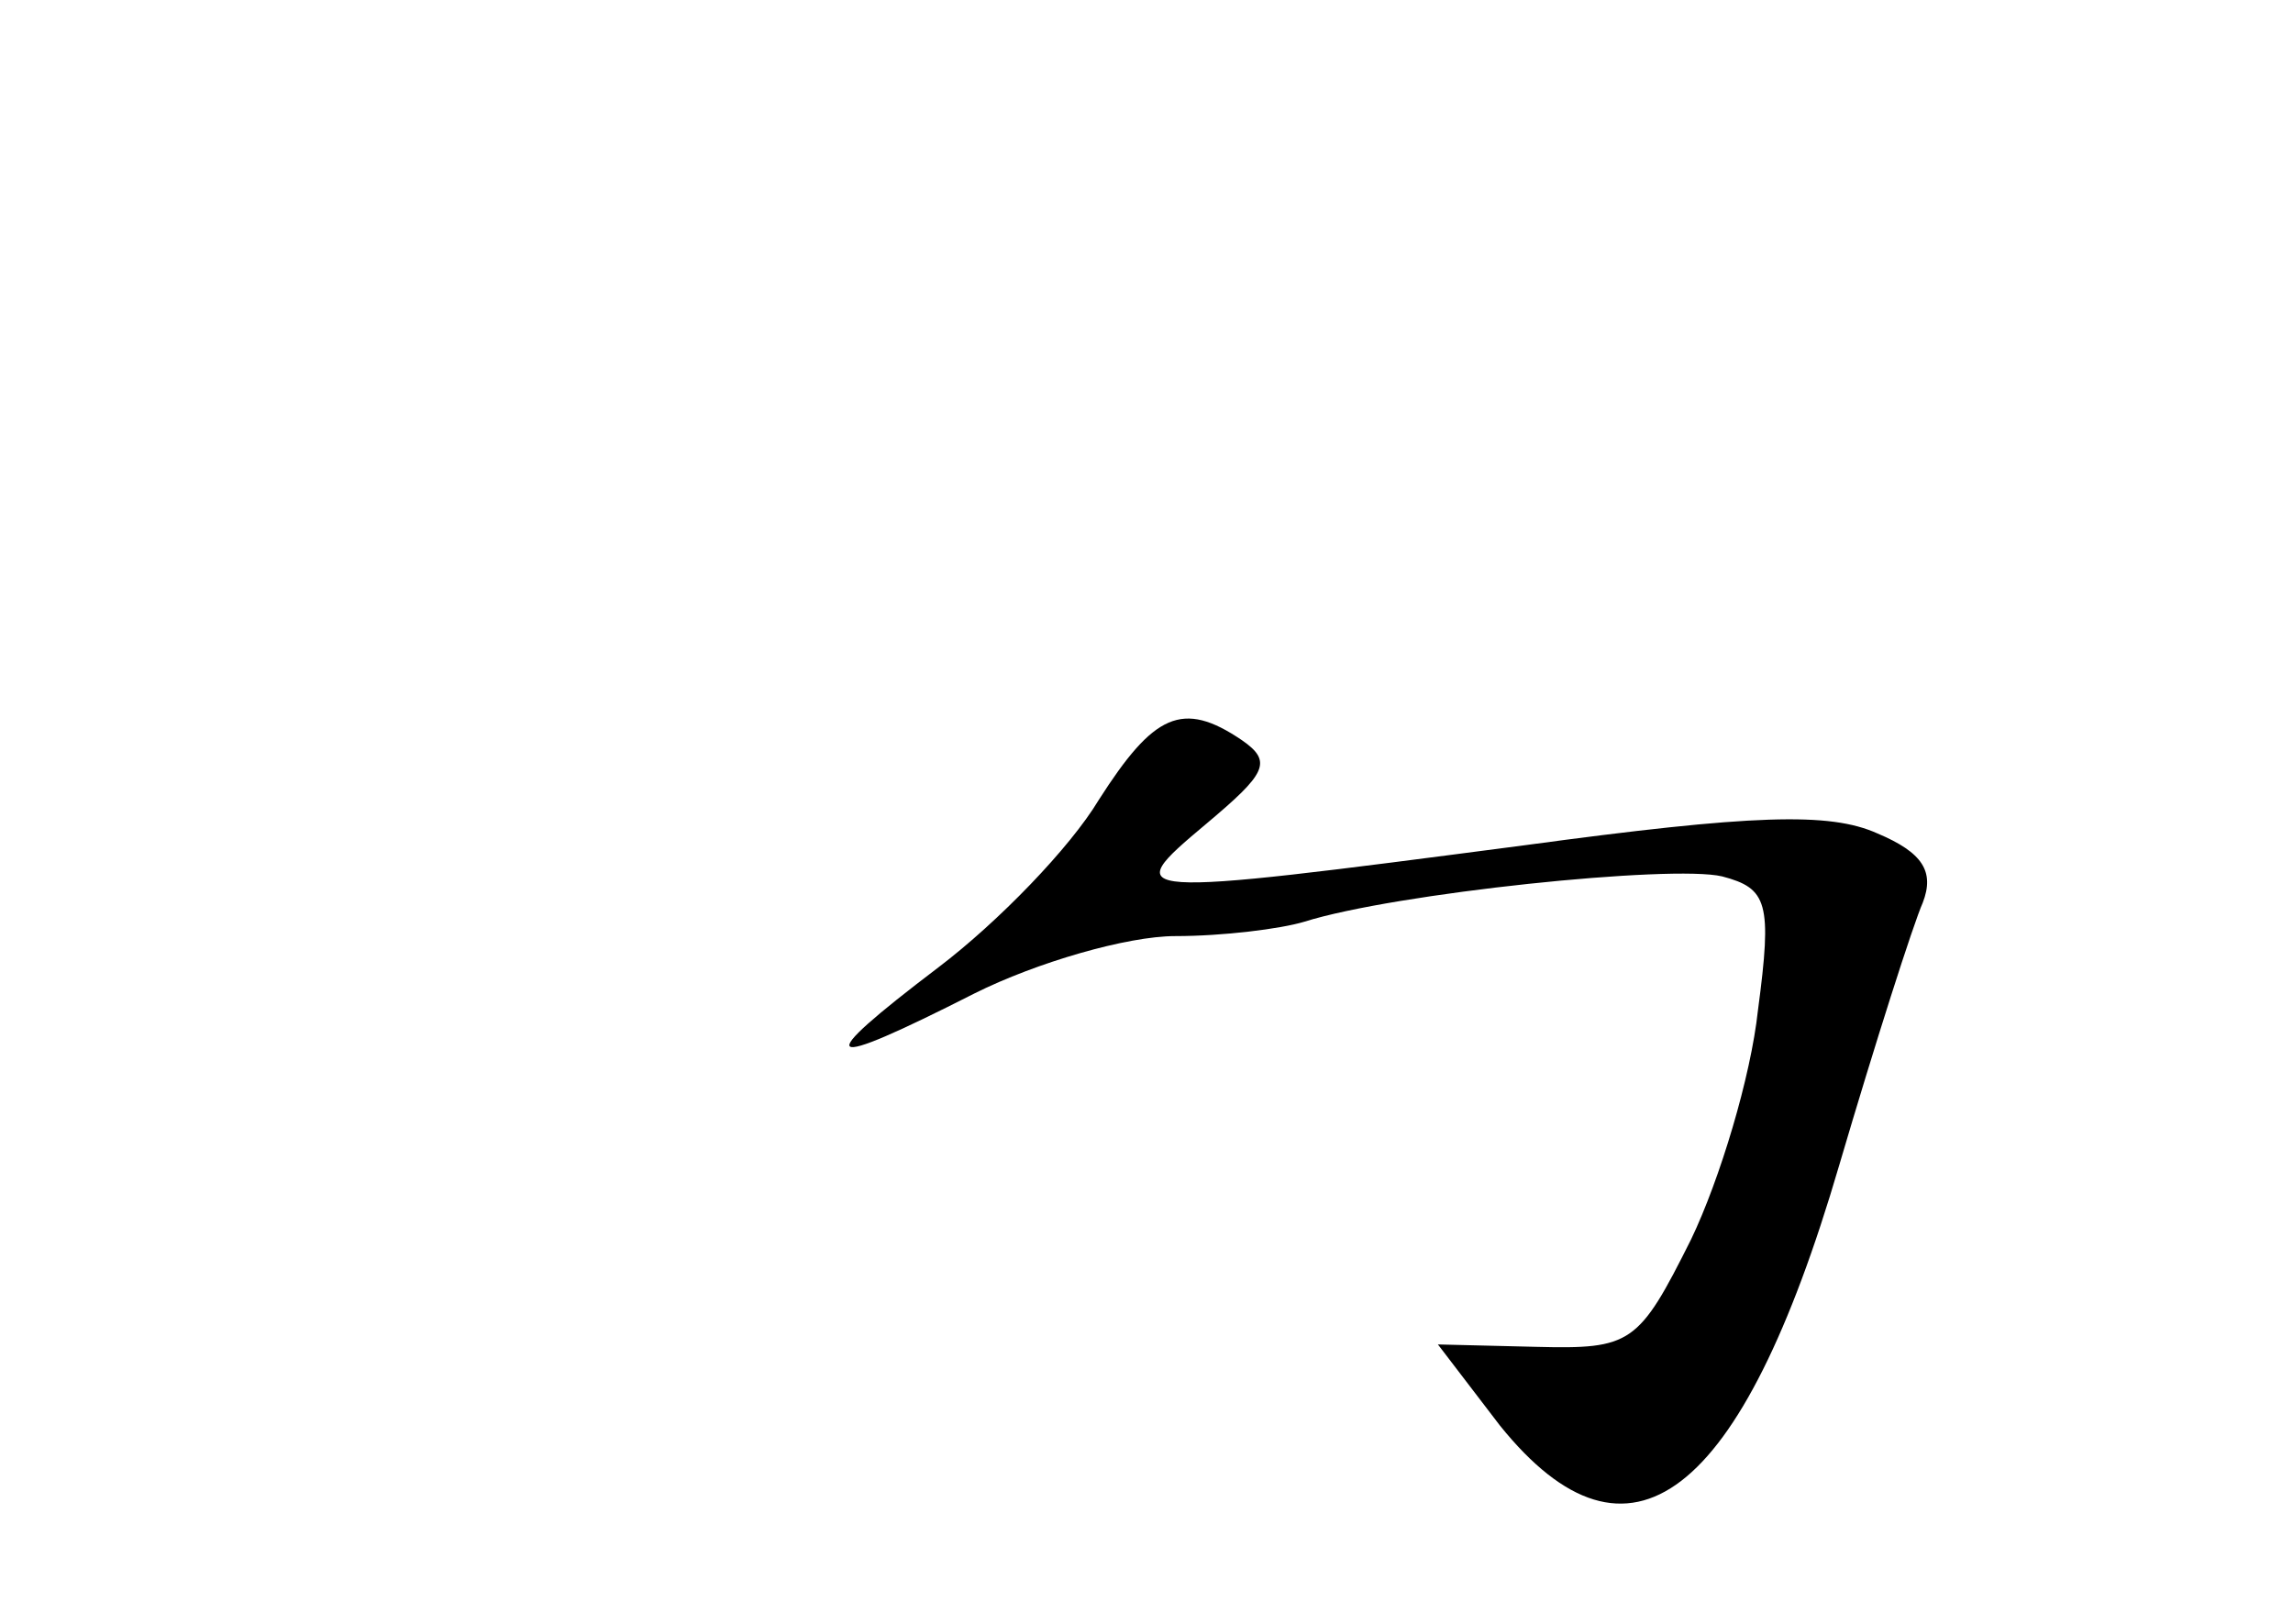 <?xml version="1.0" standalone="no"?>
<!DOCTYPE svg PUBLIC "-//W3C//DTD SVG 20010904//EN"
 "http://www.w3.org/TR/2001/REC-SVG-20010904/DTD/svg10.dtd">
<svg version="1.0" xmlns="http://www.w3.org/2000/svg"
 width="96pt" height="68pt" viewBox="0 0 96 68"
 preserveAspectRatio="xMidYMid meet">
<g transform="translate(0,68) scale(0.1,-0.1)"
fill="#000000" stroke="none">
<path d="M460 345 c-12 -20 -42 -51 -67 -70 -54 -41 -50 -44 15 -11 26 13 64
24 84 24 20 0 44 3 54 6 38 12 154 24 175 19 19 -5 21 -11 15 -56 -3 -28 -16
-71 -28 -96 -22 -44 -25 -46 -65 -45 l-41 1 26 -34 c54 -67 101 -31 142 109
15 51 31 101 35 110 5 13 0 21 -19 29 -20 9 -52 8 -148 -5 -168 -22 -170 -22
-133 9 25 21 28 26 15 35 -25 17 -37 11 -60 -25z"/>
</g>
</svg>
